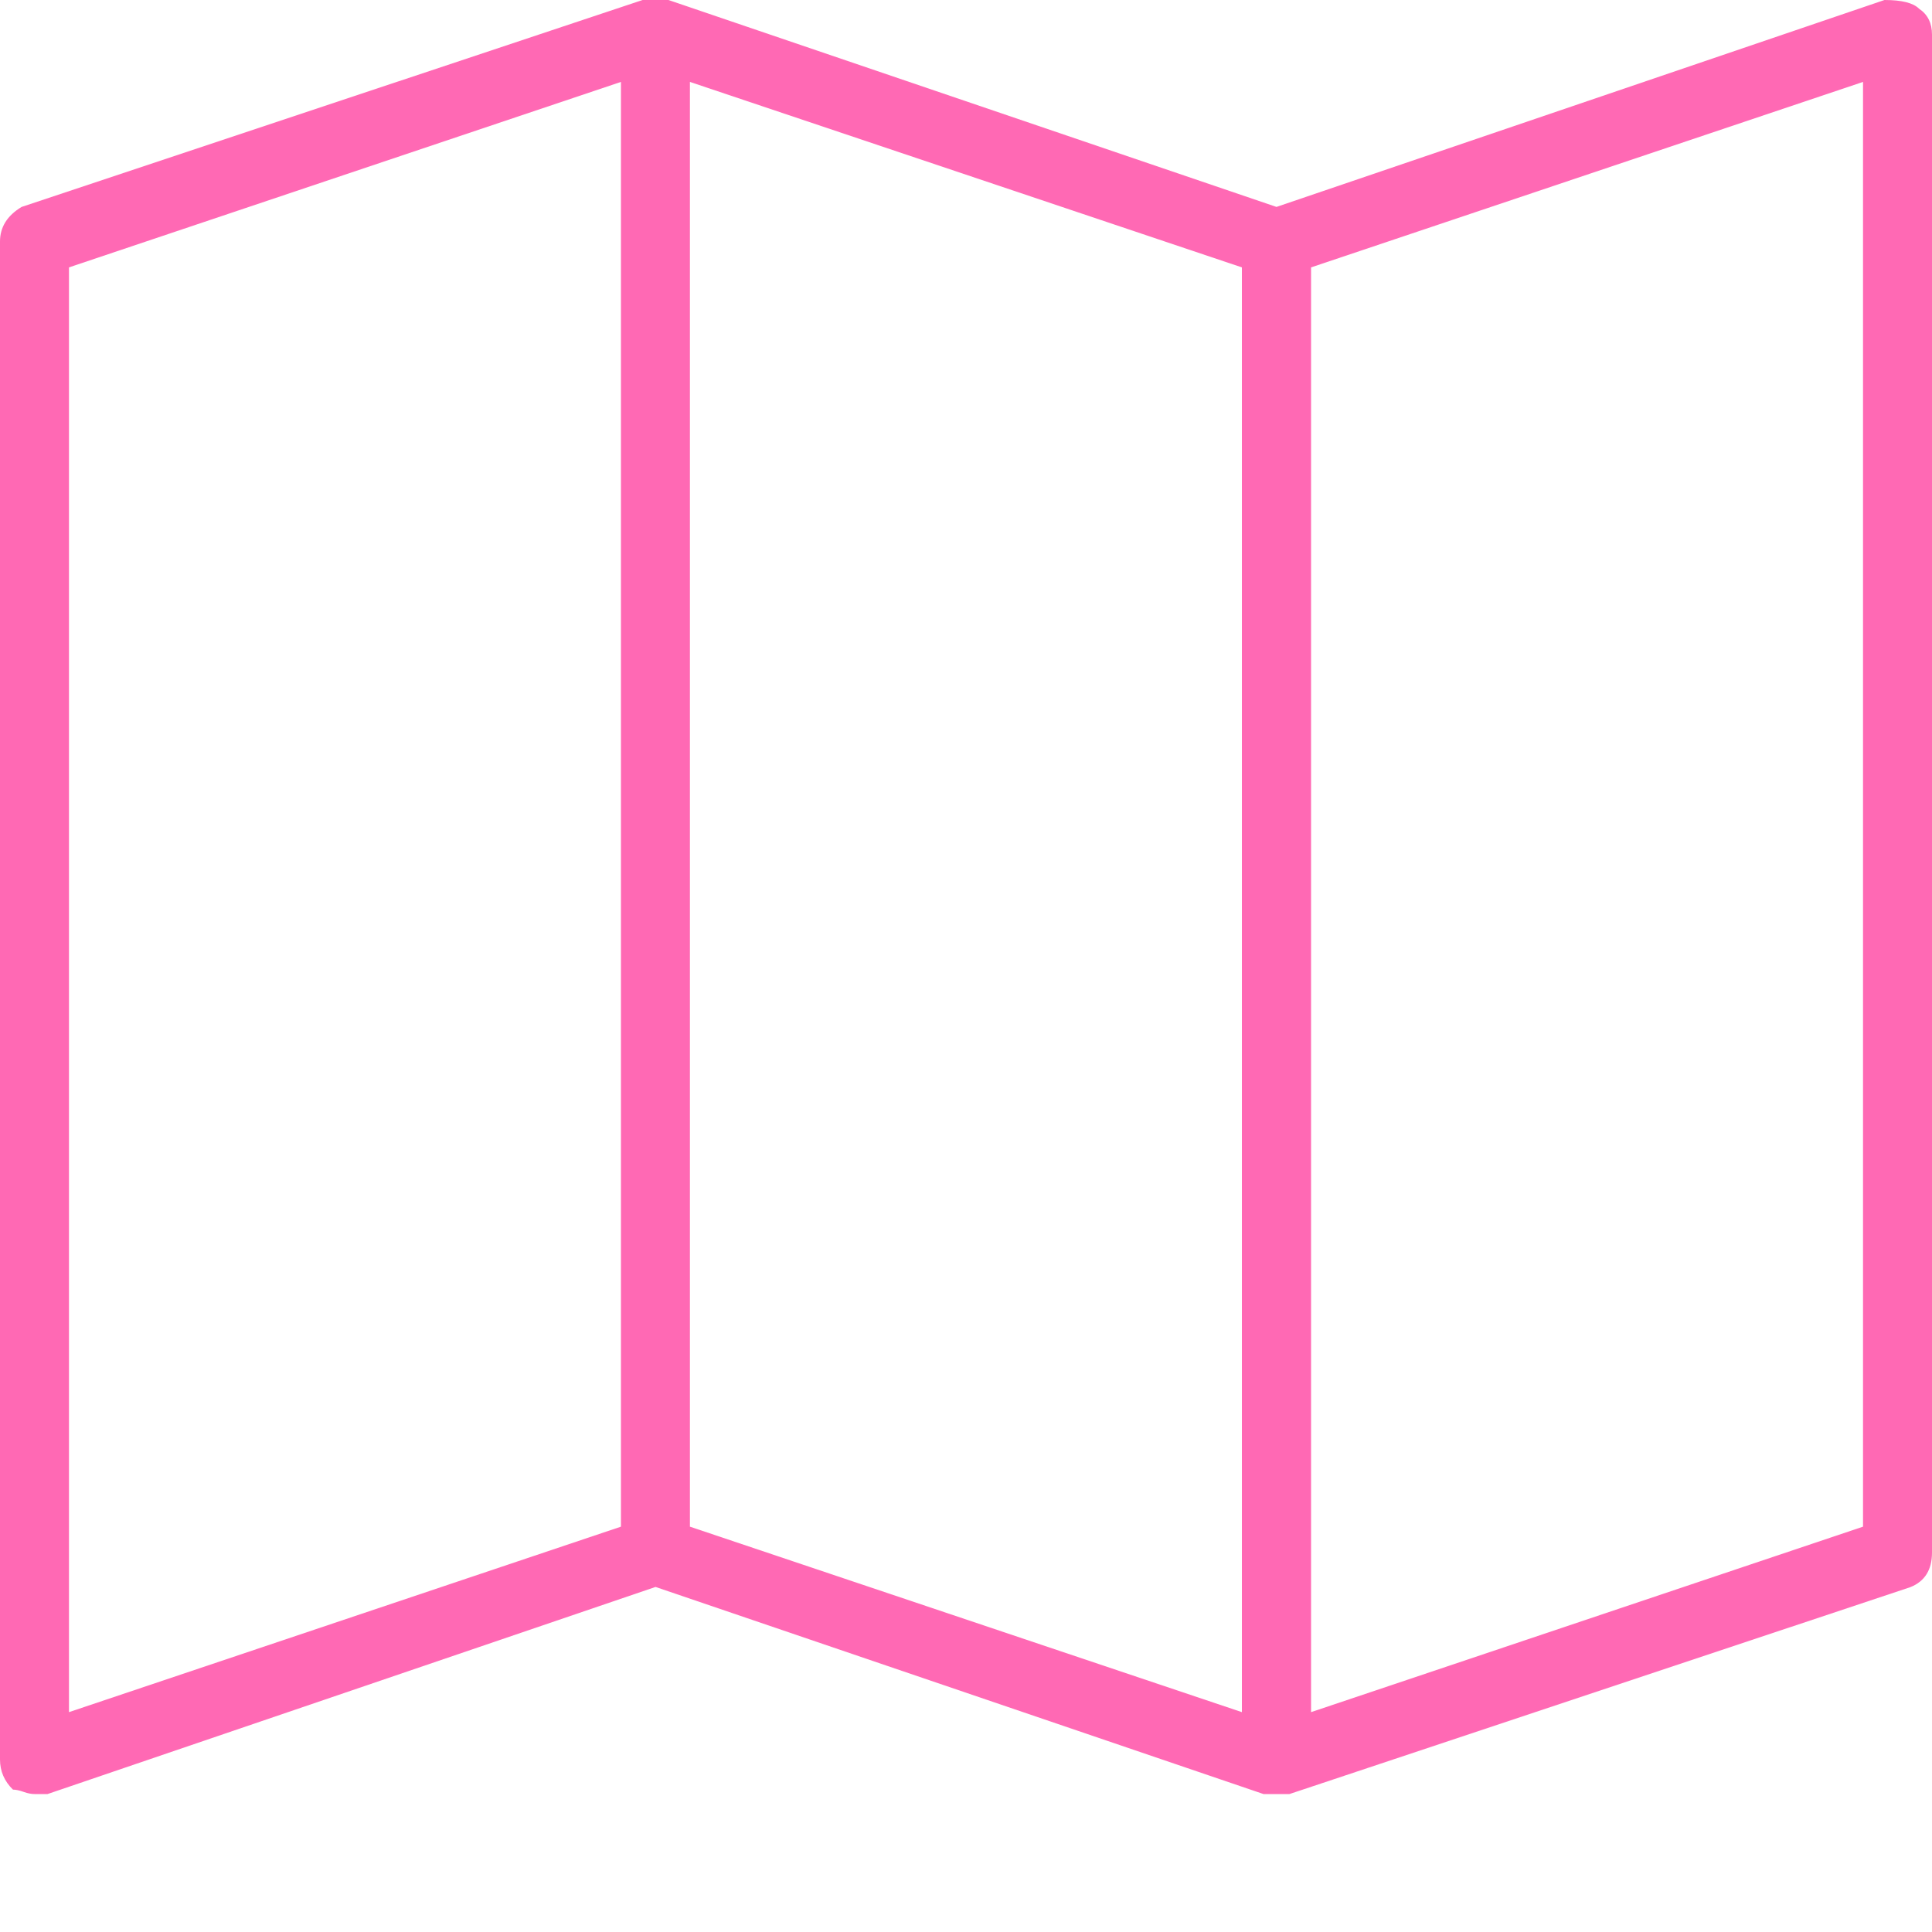 <?xml version="1.0" standalone="no"?><!DOCTYPE svg PUBLIC "-//W3C//DTD SVG 1.1//EN" "http://www.w3.org/Graphics/SVG/1.1/DTD/svg11.dtd"><svg t="1554877635260" class="icon" style="" viewBox="0 0 1024 1024" version="1.1" xmlns="http://www.w3.org/2000/svg" p-id="1038" xmlns:xlink="http://www.w3.org/1999/xlink" width="30" height="30"><defs><style type="text/css"></style></defs><path d="M1017.139 4.608C1021.747 7.68 1024 12.288 1024 18.33l0 804.557c0 9.114-3.789 15.258-11.469 18.33L683.418 950.886 676.557 950.886 669.696 950.886 347.443 841.114 25.19 950.886 18.33 950.886c-1.536 0-3.482-0.307-5.734-1.126C10.24 948.941 8.397 948.531 6.861 948.531 2.253 944.026 0 938.701 0 932.557L0 128c0-7.578 3.789-13.722 11.469-18.33L340.582 0l6.861 0L354.304 0l322.253 109.67L998.81 0C1008.026 0 1014.067 1.536 1017.139 4.608zM36.557 907.469l292.557-98.304L329.114 43.418l-292.557 98.304L36.557 907.469zM365.67 809.165l292.557 98.304L658.227 141.722l-292.557-98.304L365.67 809.165zM987.443 43.418l-292.557 98.304 0 765.747 292.557-98.304L987.443 43.418z" fill="hotpink" p-id="1039"></path></svg>